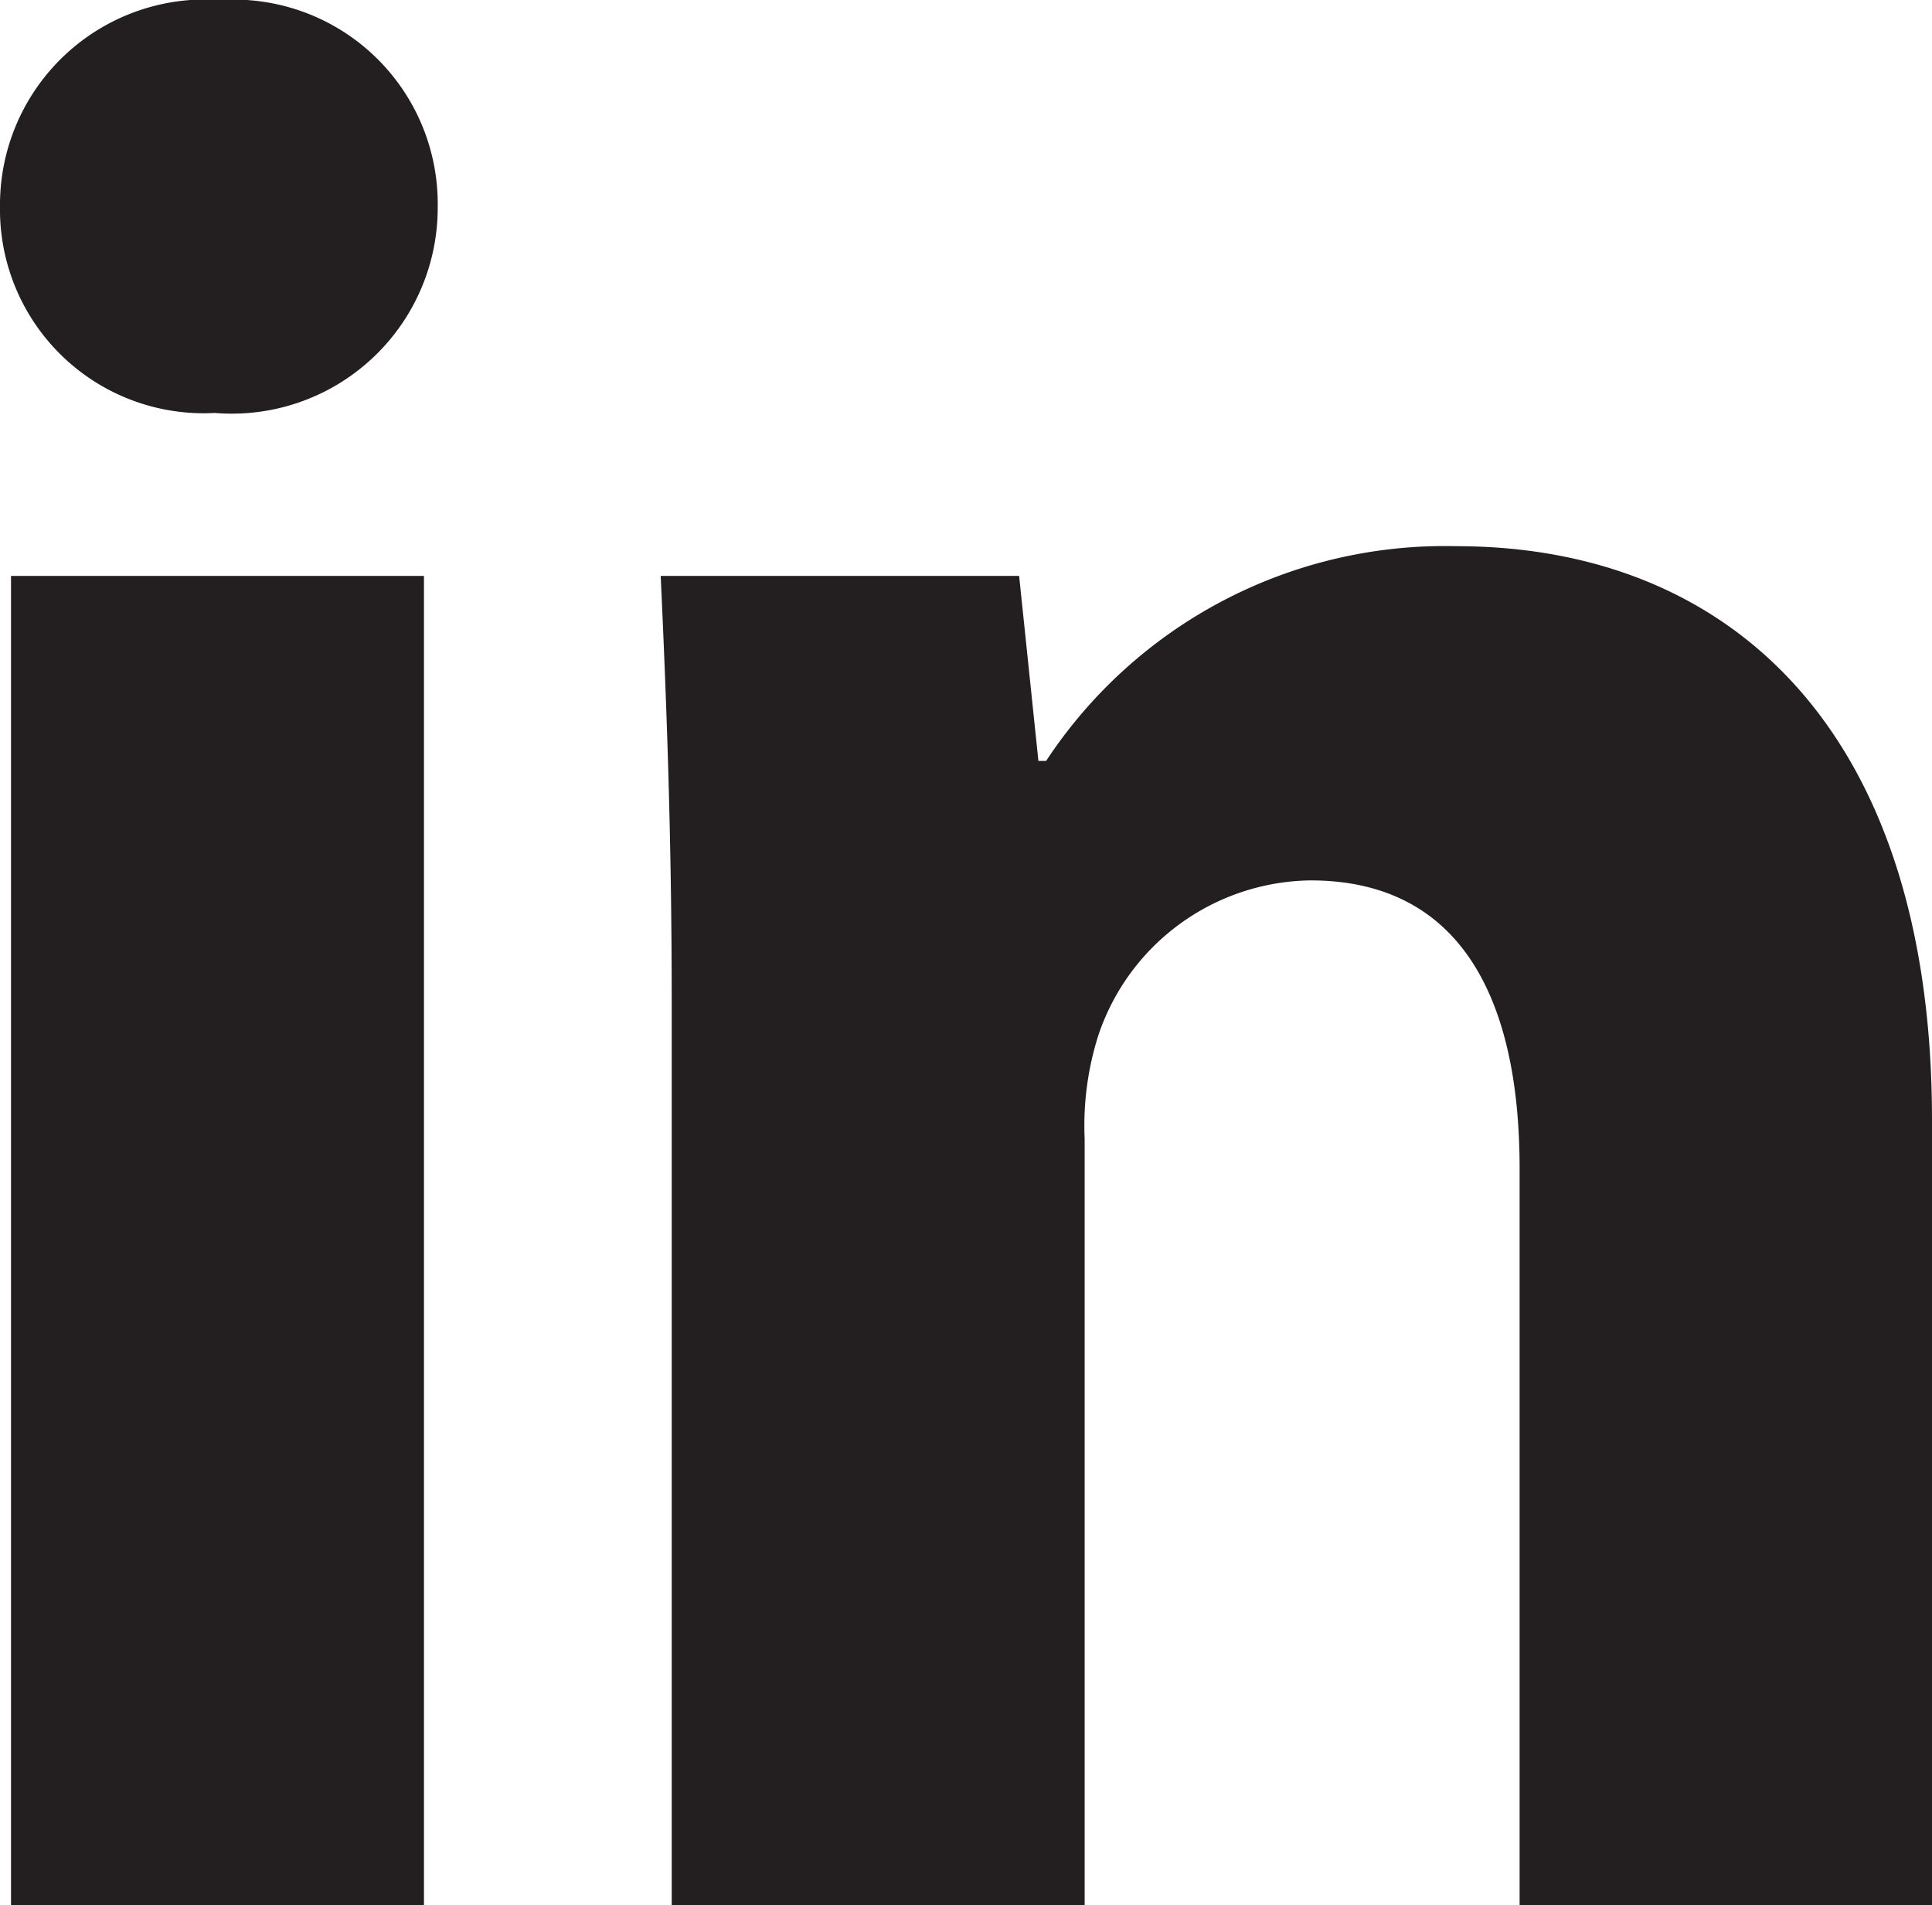 <svg id="Isolation_Mode" data-name="Isolation Mode" xmlns="http://www.w3.org/2000/svg" viewBox="0 0 35.09 34.6"><defs><style>.cls-1{fill:#231f20;}</style></defs><title>cvo_linkedin</title><rect class="cls-1" x="0.2" y="10.46" width="7.5" height="24.14"/><path class="cls-1" d="M3.7,7.5A3.7,3.7,0,0,1-.2,3.75,3.73,3.73,0,0,1,3.8,0,3.71,3.71,0,0,1,7.75,3.75,3.74,3.74,0,0,1,3.7,7.5Z" transform="translate(0.2)"/><path class="cls-1" d="M34.9,34.6h-7.5V21.22c0-3.11-1.09-5.23-3.8-5.23a4.12,4.12,0,0,0-3.85,2.81,5.4,5.4,0,0,0-.25,1.88V34.6H12V18.16c0-3-.1-5.53-0.2-7.7h6.51l0.35,3.36H18.8a8.67,8.67,0,0,1,7.45-3.9c4.94,0,8.64,3.31,8.64,10.42V34.6Z" transform="translate(0.2)"/></svg>